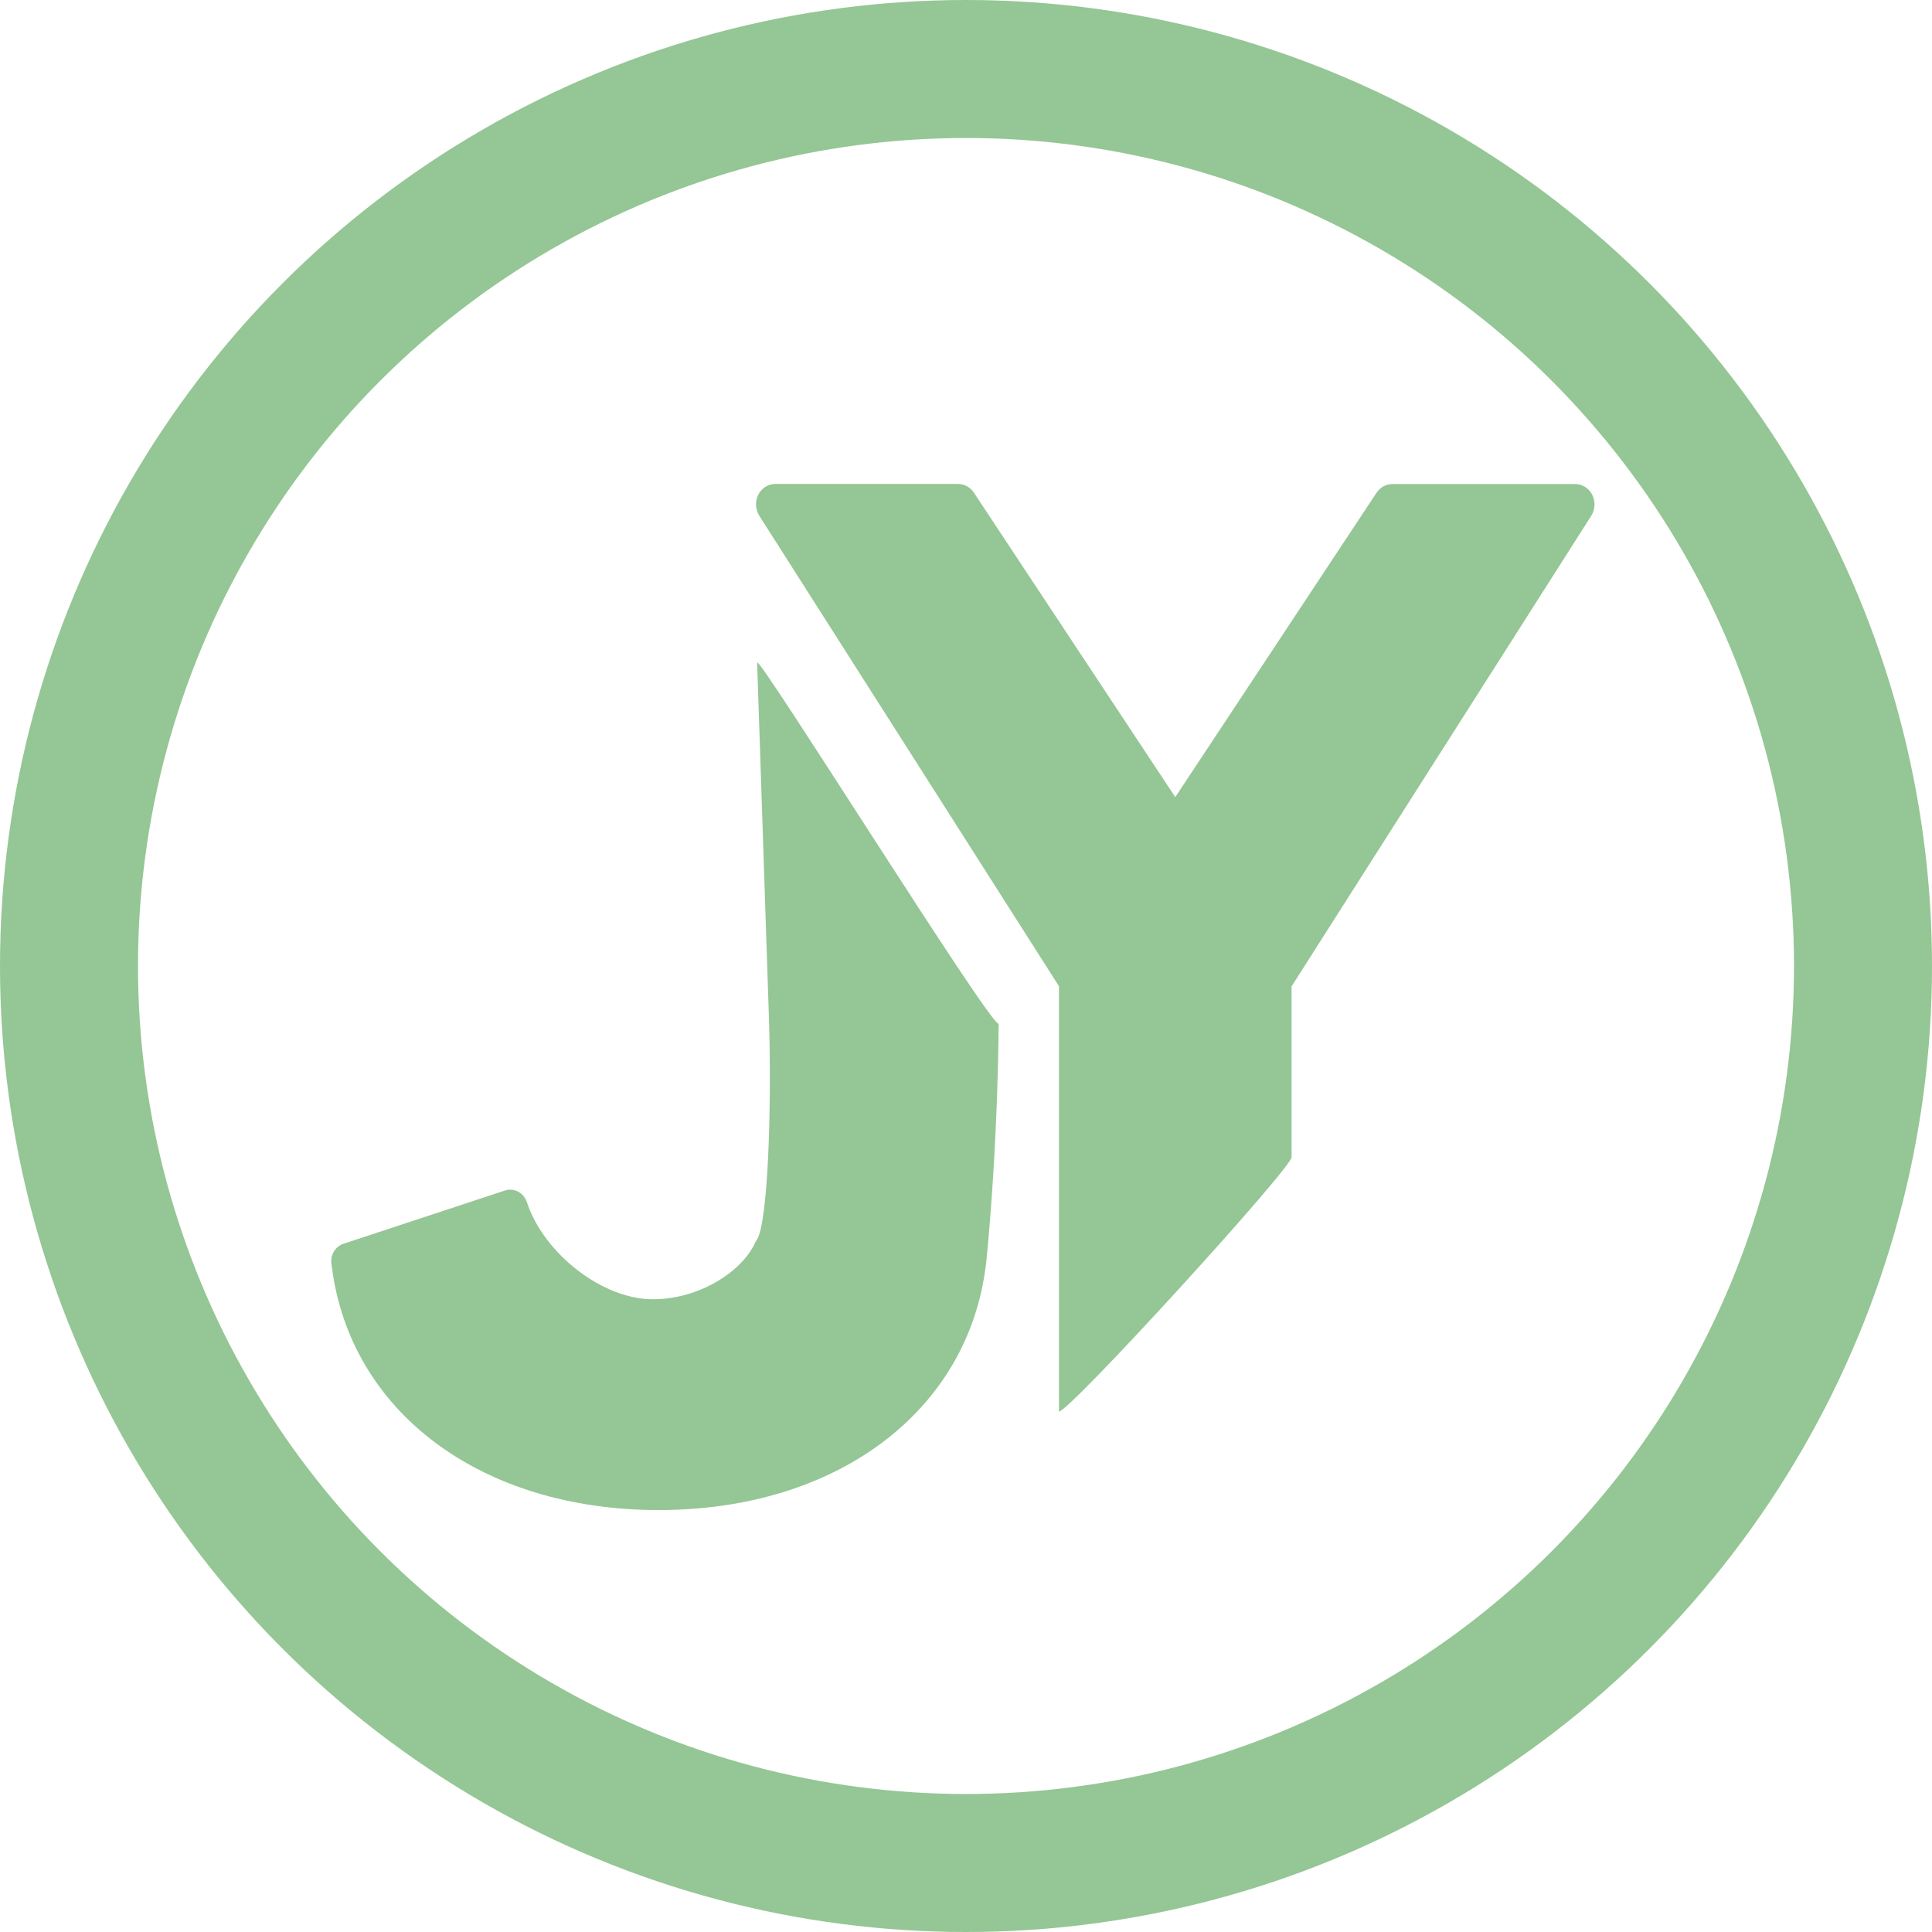 <svg width="70" height="70" viewBox="0 0 70 70" fill="none" xmlns="http://www.w3.org/2000/svg">
<circle cx="35" cy="35" r="32.5" stroke="#95C695" stroke-width="5"/>
<path d="M57.69 17.928C57.63 17.81 57.541 17.711 57.431 17.642C57.322 17.573 57.197 17.537 57.069 17.538H50.449C50.221 17.538 50.004 17.656 49.873 17.856L42.582 28.881L35.288 17.853C35.224 17.755 35.138 17.674 35.037 17.619C34.937 17.563 34.825 17.534 34.712 17.534H28.091C27.833 17.534 27.596 17.684 27.474 17.925C27.352 18.166 27.367 18.459 27.509 18.684L38.369 35.734V51.144C38.752 51.144 46.797 42.328 46.797 41.925V35.737L57.654 18.688C57.797 18.462 57.812 18.169 57.69 17.928Z" fill="#95C695"/>
<path d="M36.182 37.096C35.828 37.096 27.432 23.634 27.432 24.008L27.868 37.114C27.956 40.376 27.816 44.243 27.433 44.905C27.405 44.944 27.376 44.989 27.356 45.034C26.899 46.036 25.385 47.074 23.645 47.074C21.836 47.074 19.708 45.431 19.091 43.559C19.036 43.393 18.923 43.256 18.774 43.177C18.625 43.097 18.453 43.083 18.293 43.135L12.445 45.064C12.142 45.163 11.959 45.48 12.008 45.81C12.011 45.832 12.016 45.853 12.019 45.871C12.682 51.161 17.43 54.712 23.865 54.712C30.302 54.712 35.053 51.158 35.716 45.865C35.722 45.835 35.727 45.807 35.73 45.777C36.176 41.257 36.182 37.138 36.182 37.096Z" fill="#95C695"/>
</svg>
